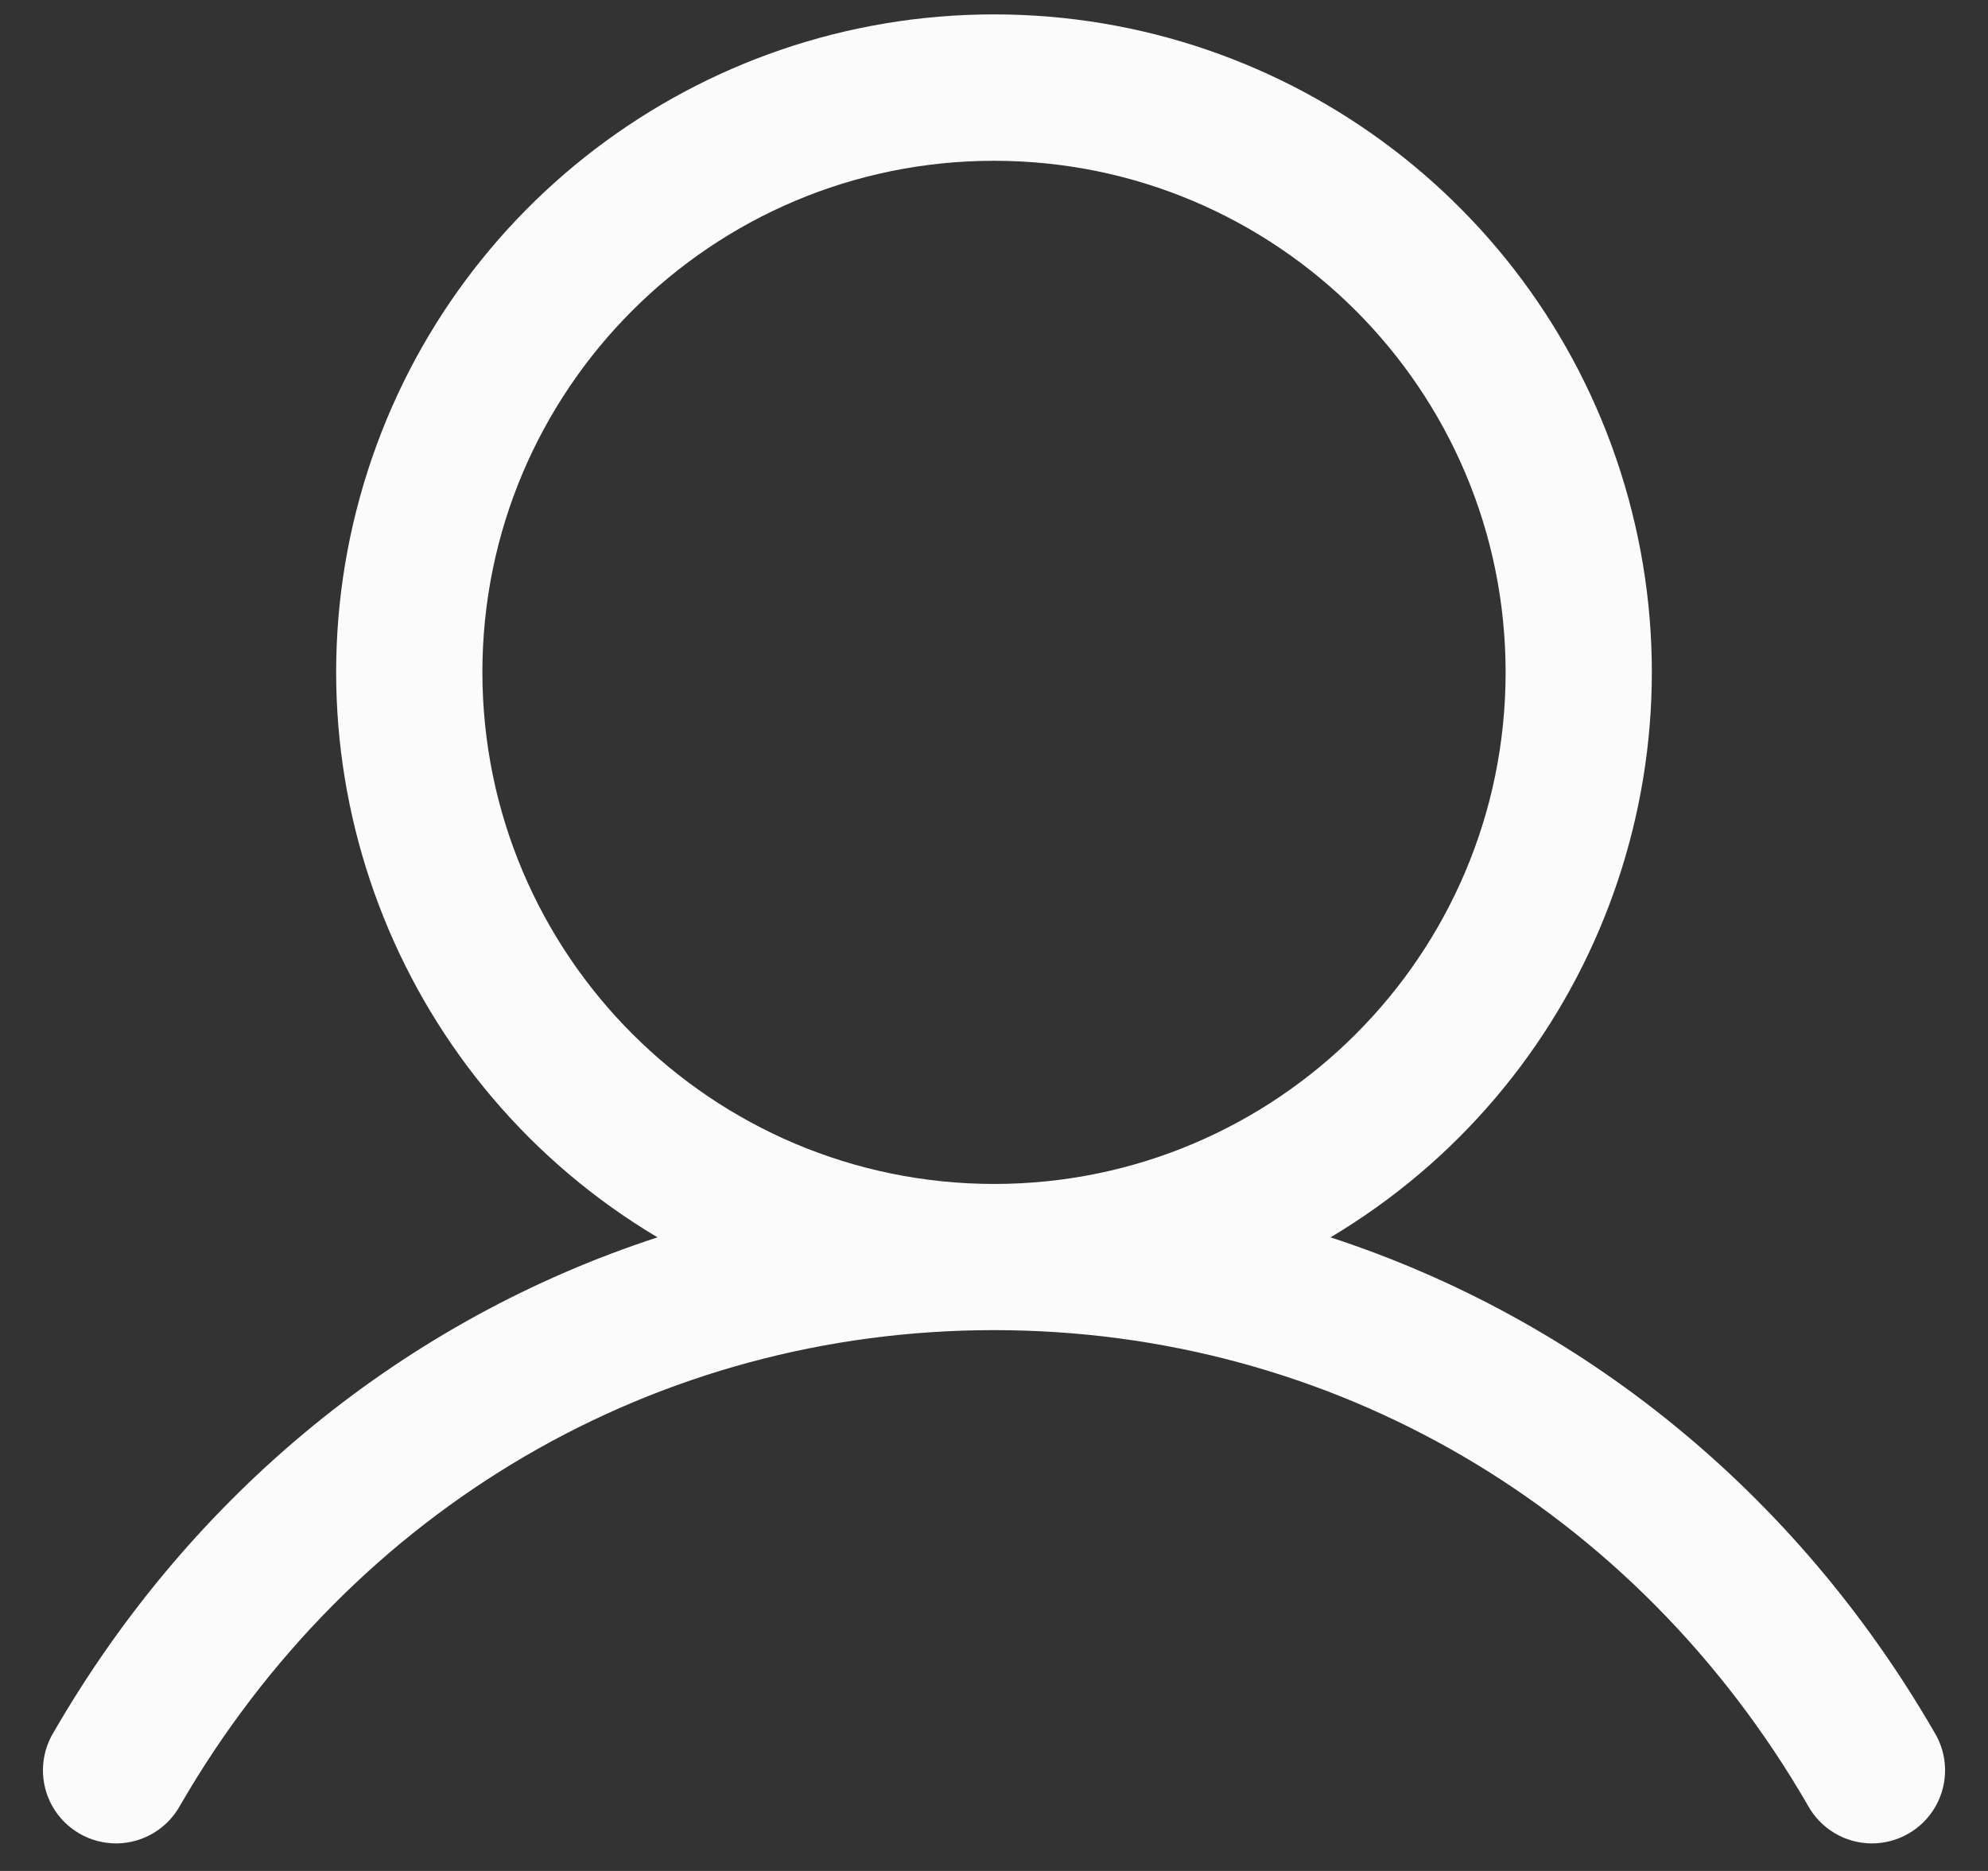 <svg width="34" height="32" viewBox="0 0 34 32" fill="none" xmlns="http://www.w3.org/2000/svg">
<rect x="0" y="0" width="34" height="32" fill="#333333" stroke="none"/>
<path fill-rule="evenodd" clip-rule="evenodd" d="M33.081 29.625C30.702 25.511 27.034 22.561 22.755 21.163C27.106 18.572 29.19 13.394 27.847 8.511C26.504 3.629 22.064 0.246 17 0.246C11.936 0.246 7.496 3.629 6.153 8.511C4.81 13.394 6.894 18.572 11.245 21.163C6.966 22.559 3.298 25.509 0.919 29.625C0.681 30.012 0.673 30.498 0.896 30.894C1.12 31.289 1.541 31.532 1.995 31.529C2.449 31.525 2.866 31.274 3.083 30.875C6.027 25.788 11.23 22.75 17 22.75C22.77 22.75 27.973 25.788 30.917 30.875C31.134 31.274 31.55 31.525 32.005 31.529C32.459 31.532 32.88 31.289 33.104 30.894C33.328 30.498 33.319 30.012 33.081 29.625ZM8.25 11.5C8.25 6.668 12.168 2.75 17 2.75C21.832 2.75 25.75 6.668 25.75 11.5C25.75 16.332 21.832 20.25 17 20.25C12.17 20.245 8.255 16.33 8.25 11.5Z" fill="#FBFBFB"/>
</svg>
